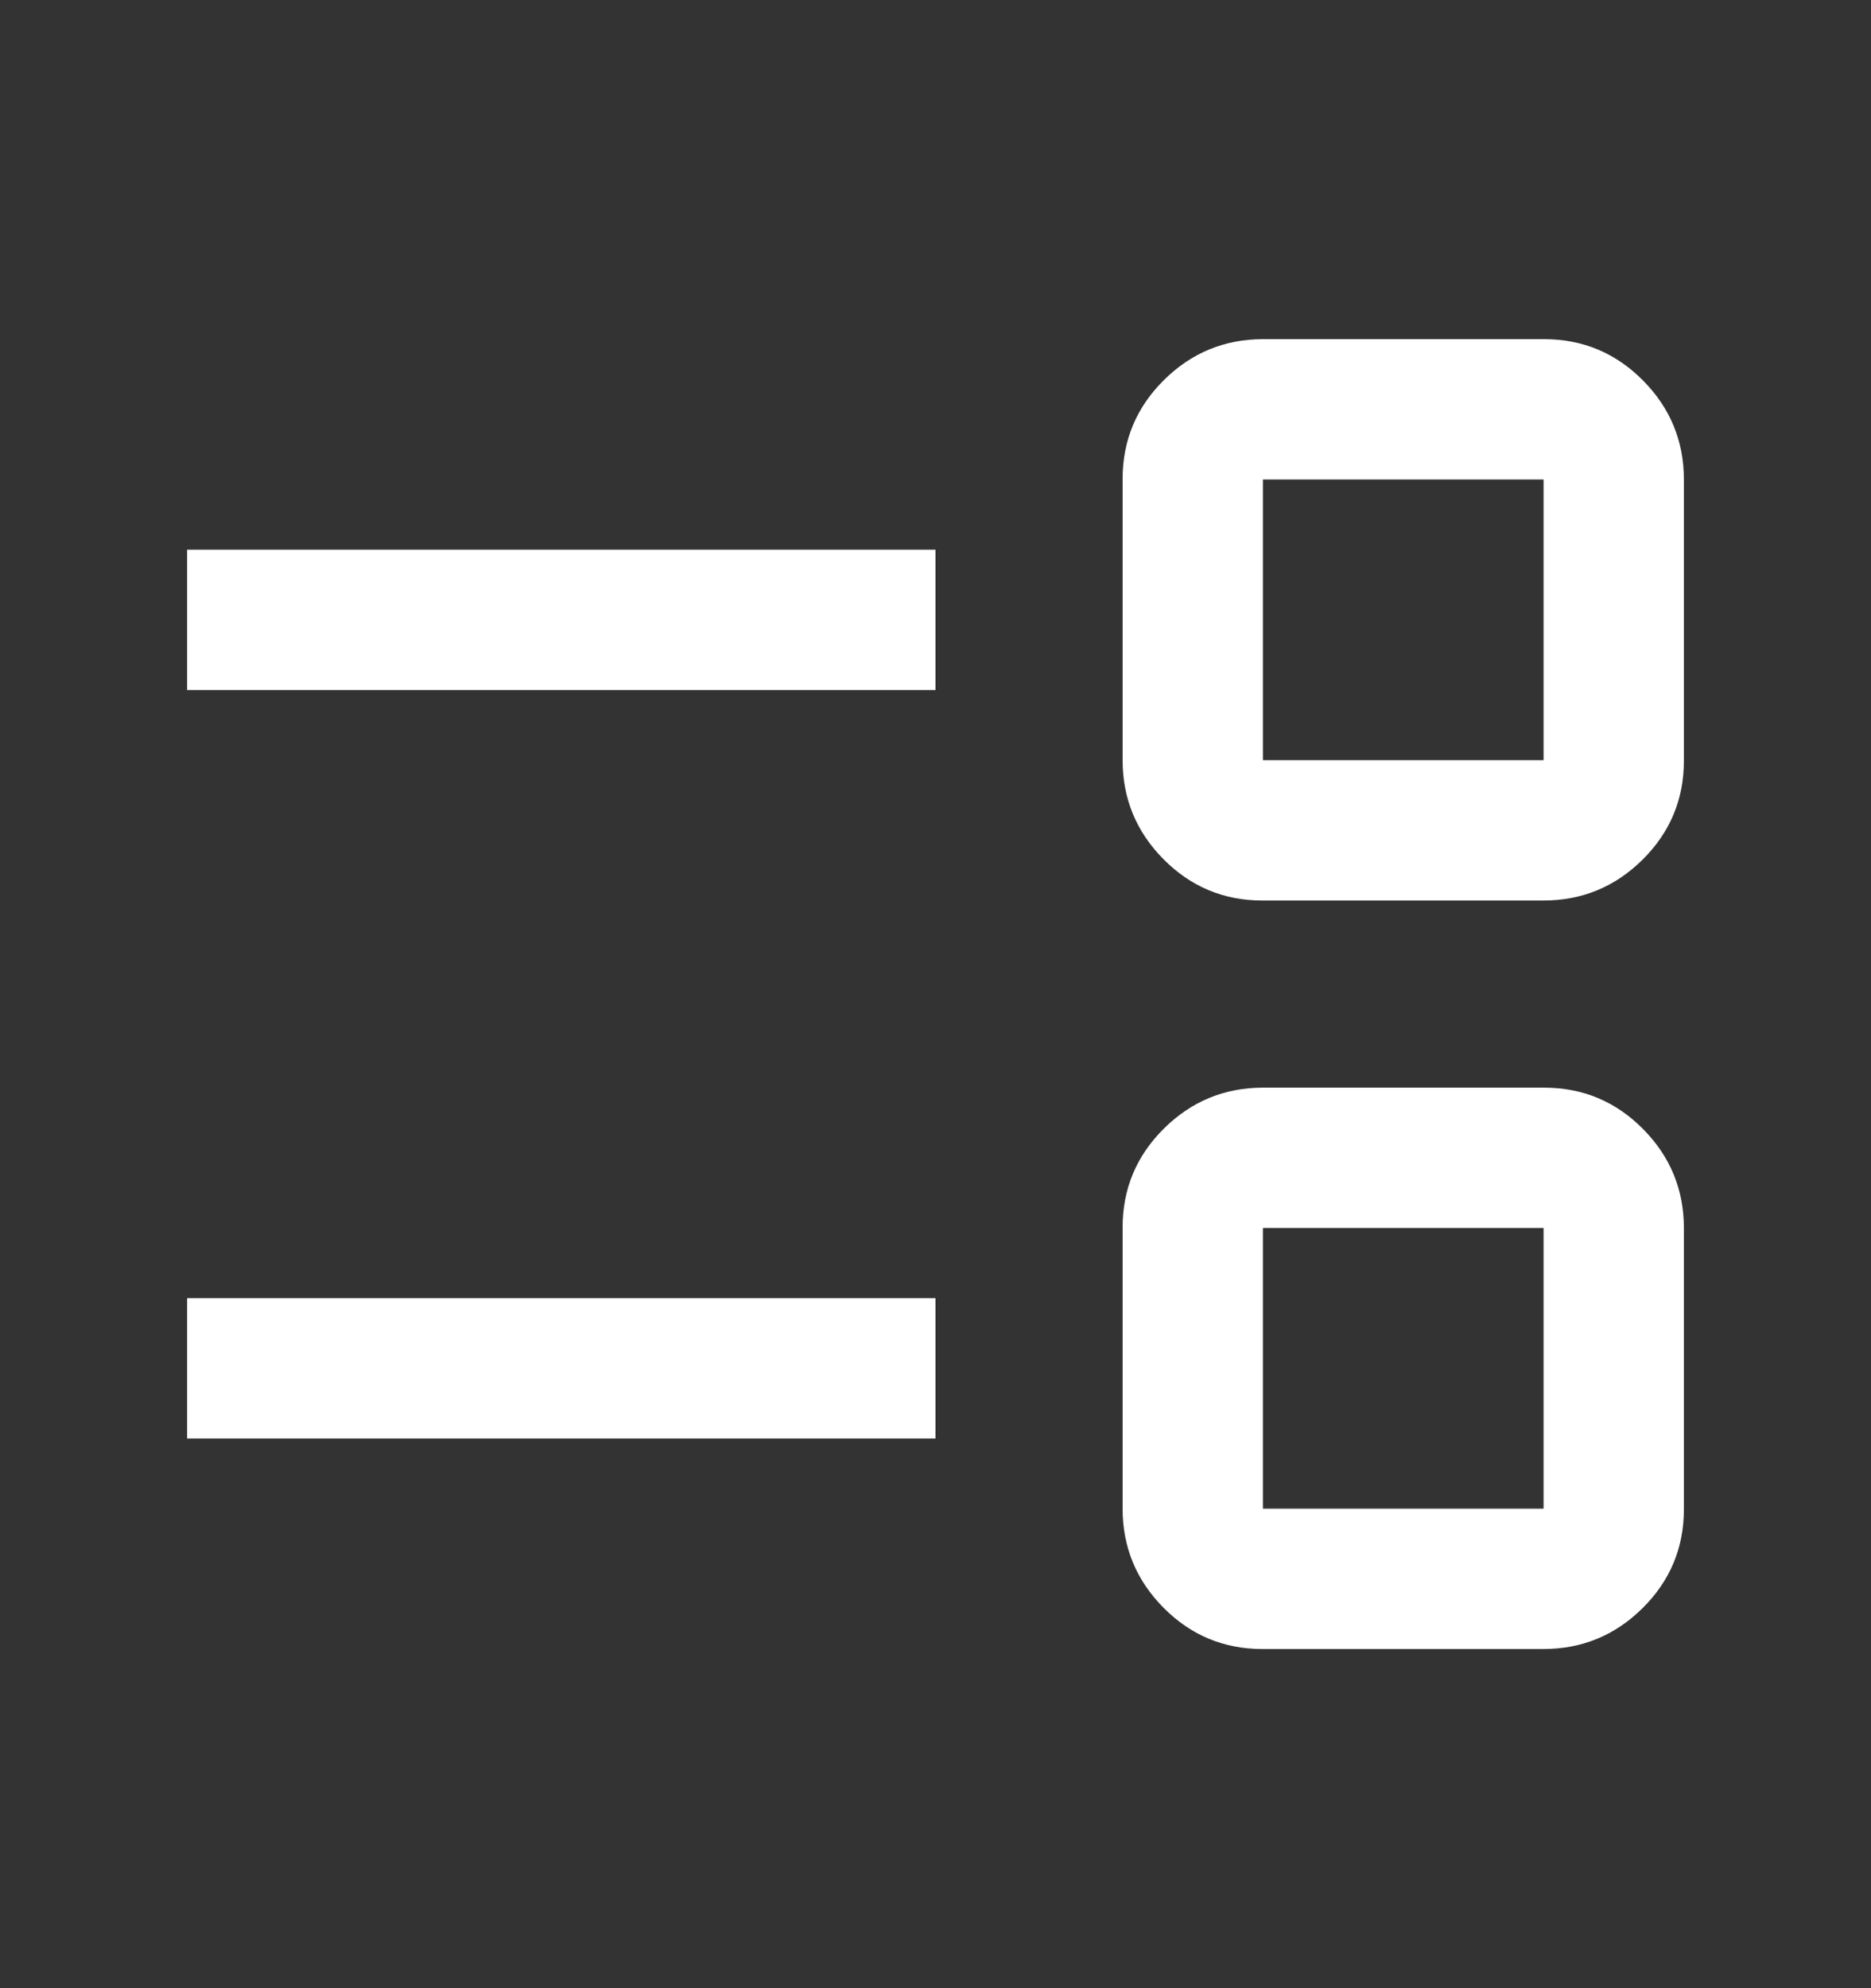 <svg width="16" height="17" viewBox="0 0 16 17" fill="none" xmlns="http://www.w3.org/2000/svg">
<rect x="0" y="0" width="16" height="17" fill="#333333" stroke="none"/>
<path d="M10.796 14.1C10.465 14.1 10.183 13.982 9.95 13.747C9.717 13.512 9.6 13.229 9.6 12.899V10.496C9.6 10.165 9.718 9.883 9.953 9.65C10.188 9.417 10.471 9.3 10.802 9.3H13.204C13.535 9.3 13.817 9.418 14.05 9.653C14.283 9.888 14.4 10.171 14.4 10.502V12.904C14.4 13.235 14.282 13.517 14.047 13.75C13.812 13.983 13.529 14.1 13.198 14.1H10.796ZM10.8 12.9H13.2V10.5H10.8V12.9ZM1.6 12.3V11.1H8V12.3H1.6ZM10.796 7.7C10.465 7.7 10.183 7.582 9.95 7.347C9.717 7.112 9.6 6.829 9.6 6.499V4.096C9.6 3.765 9.718 3.483 9.953 3.25C10.188 3.017 10.471 2.9 10.802 2.9H13.204C13.535 2.9 13.817 3.018 14.05 3.253C14.283 3.488 14.4 3.771 14.4 4.102V6.504C14.4 6.835 14.282 7.117 14.047 7.35C13.812 7.583 13.529 7.7 13.198 7.7H10.796ZM10.8 6.5H13.2V4.1H10.8V6.5ZM1.6 5.9V4.7H8V5.9H1.6Z" fill="white"/>
</svg>
